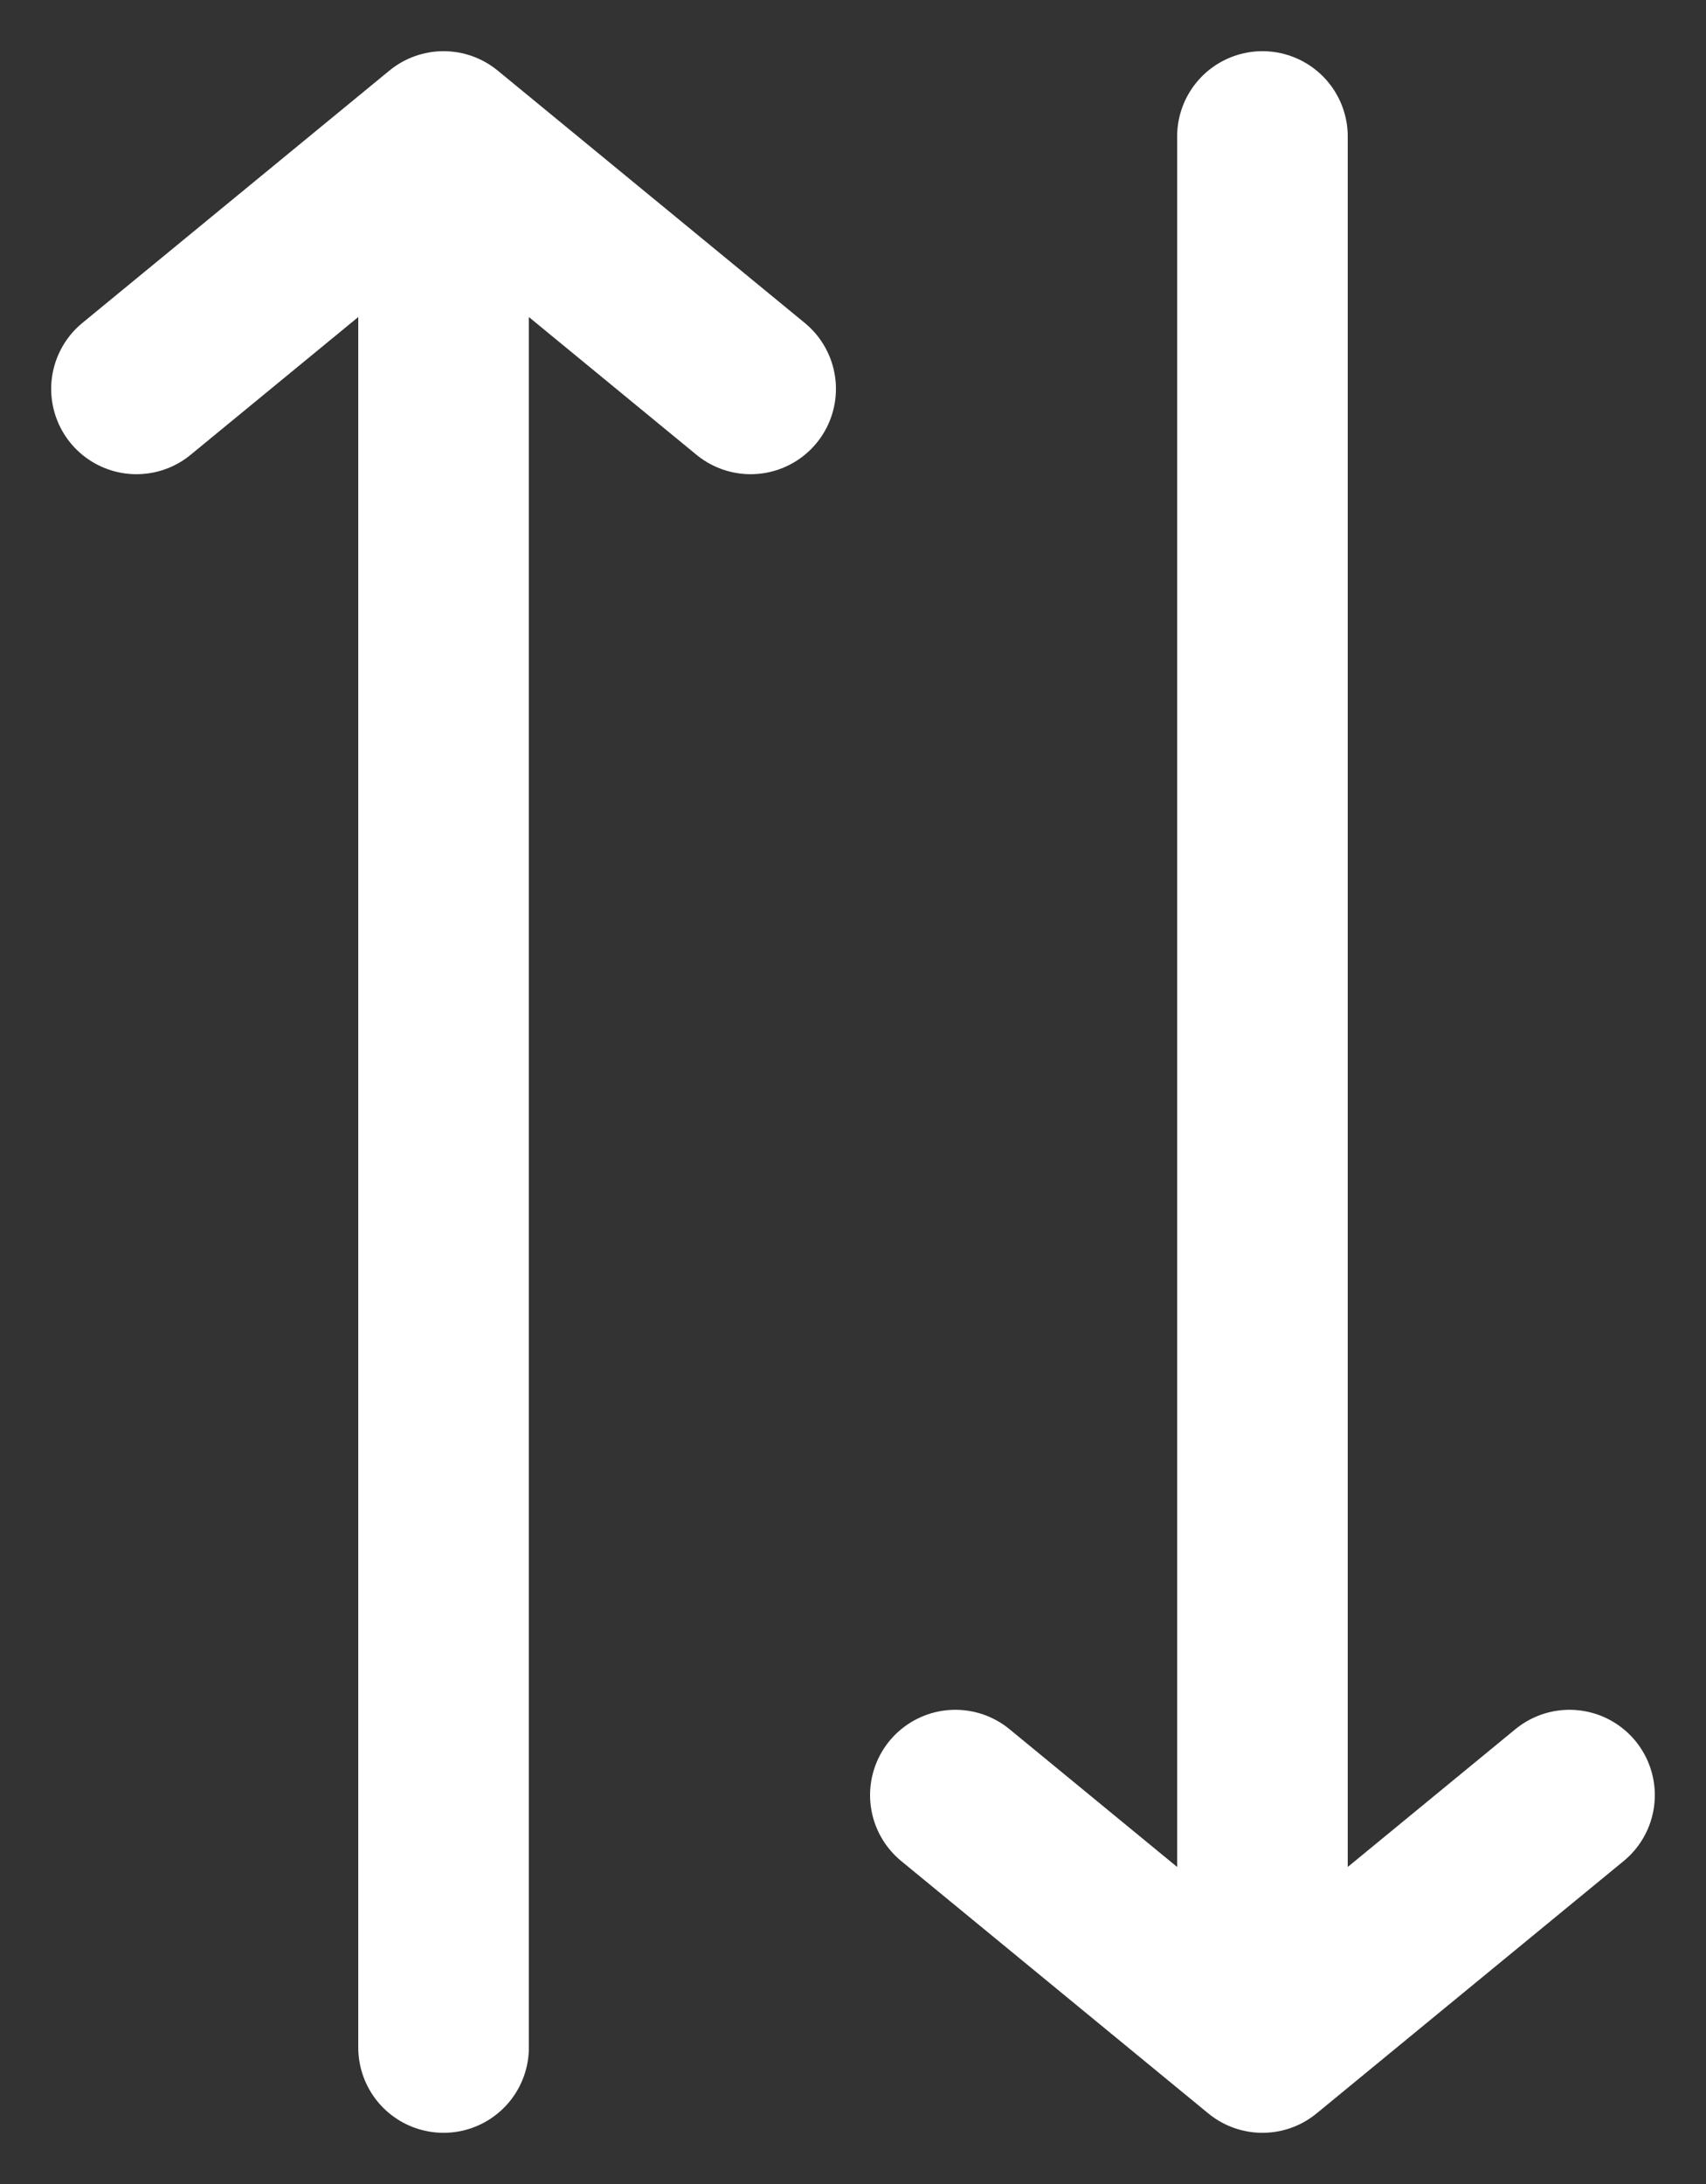 <svg width="25" height="32" viewBox="0 0 25 32" fill="none" xmlns="http://www.w3.org/2000/svg">
<rect x="0" y="0" width="25" height="32" fill="#333333" stroke="none"/>
<path d="M18.5 2L18.5 30M18.5 30L23 26.302M18.5 30L14 26.302" stroke="white" stroke-width="2.5" stroke-linecap="round" stroke-linejoin="round"/>
<path d="M6.5 30V2M6.5 2L2 5.698M6.5 2L11 5.698" stroke="white" stroke-width="2.5" stroke-linecap="round" stroke-linejoin="round"/>
</svg>
